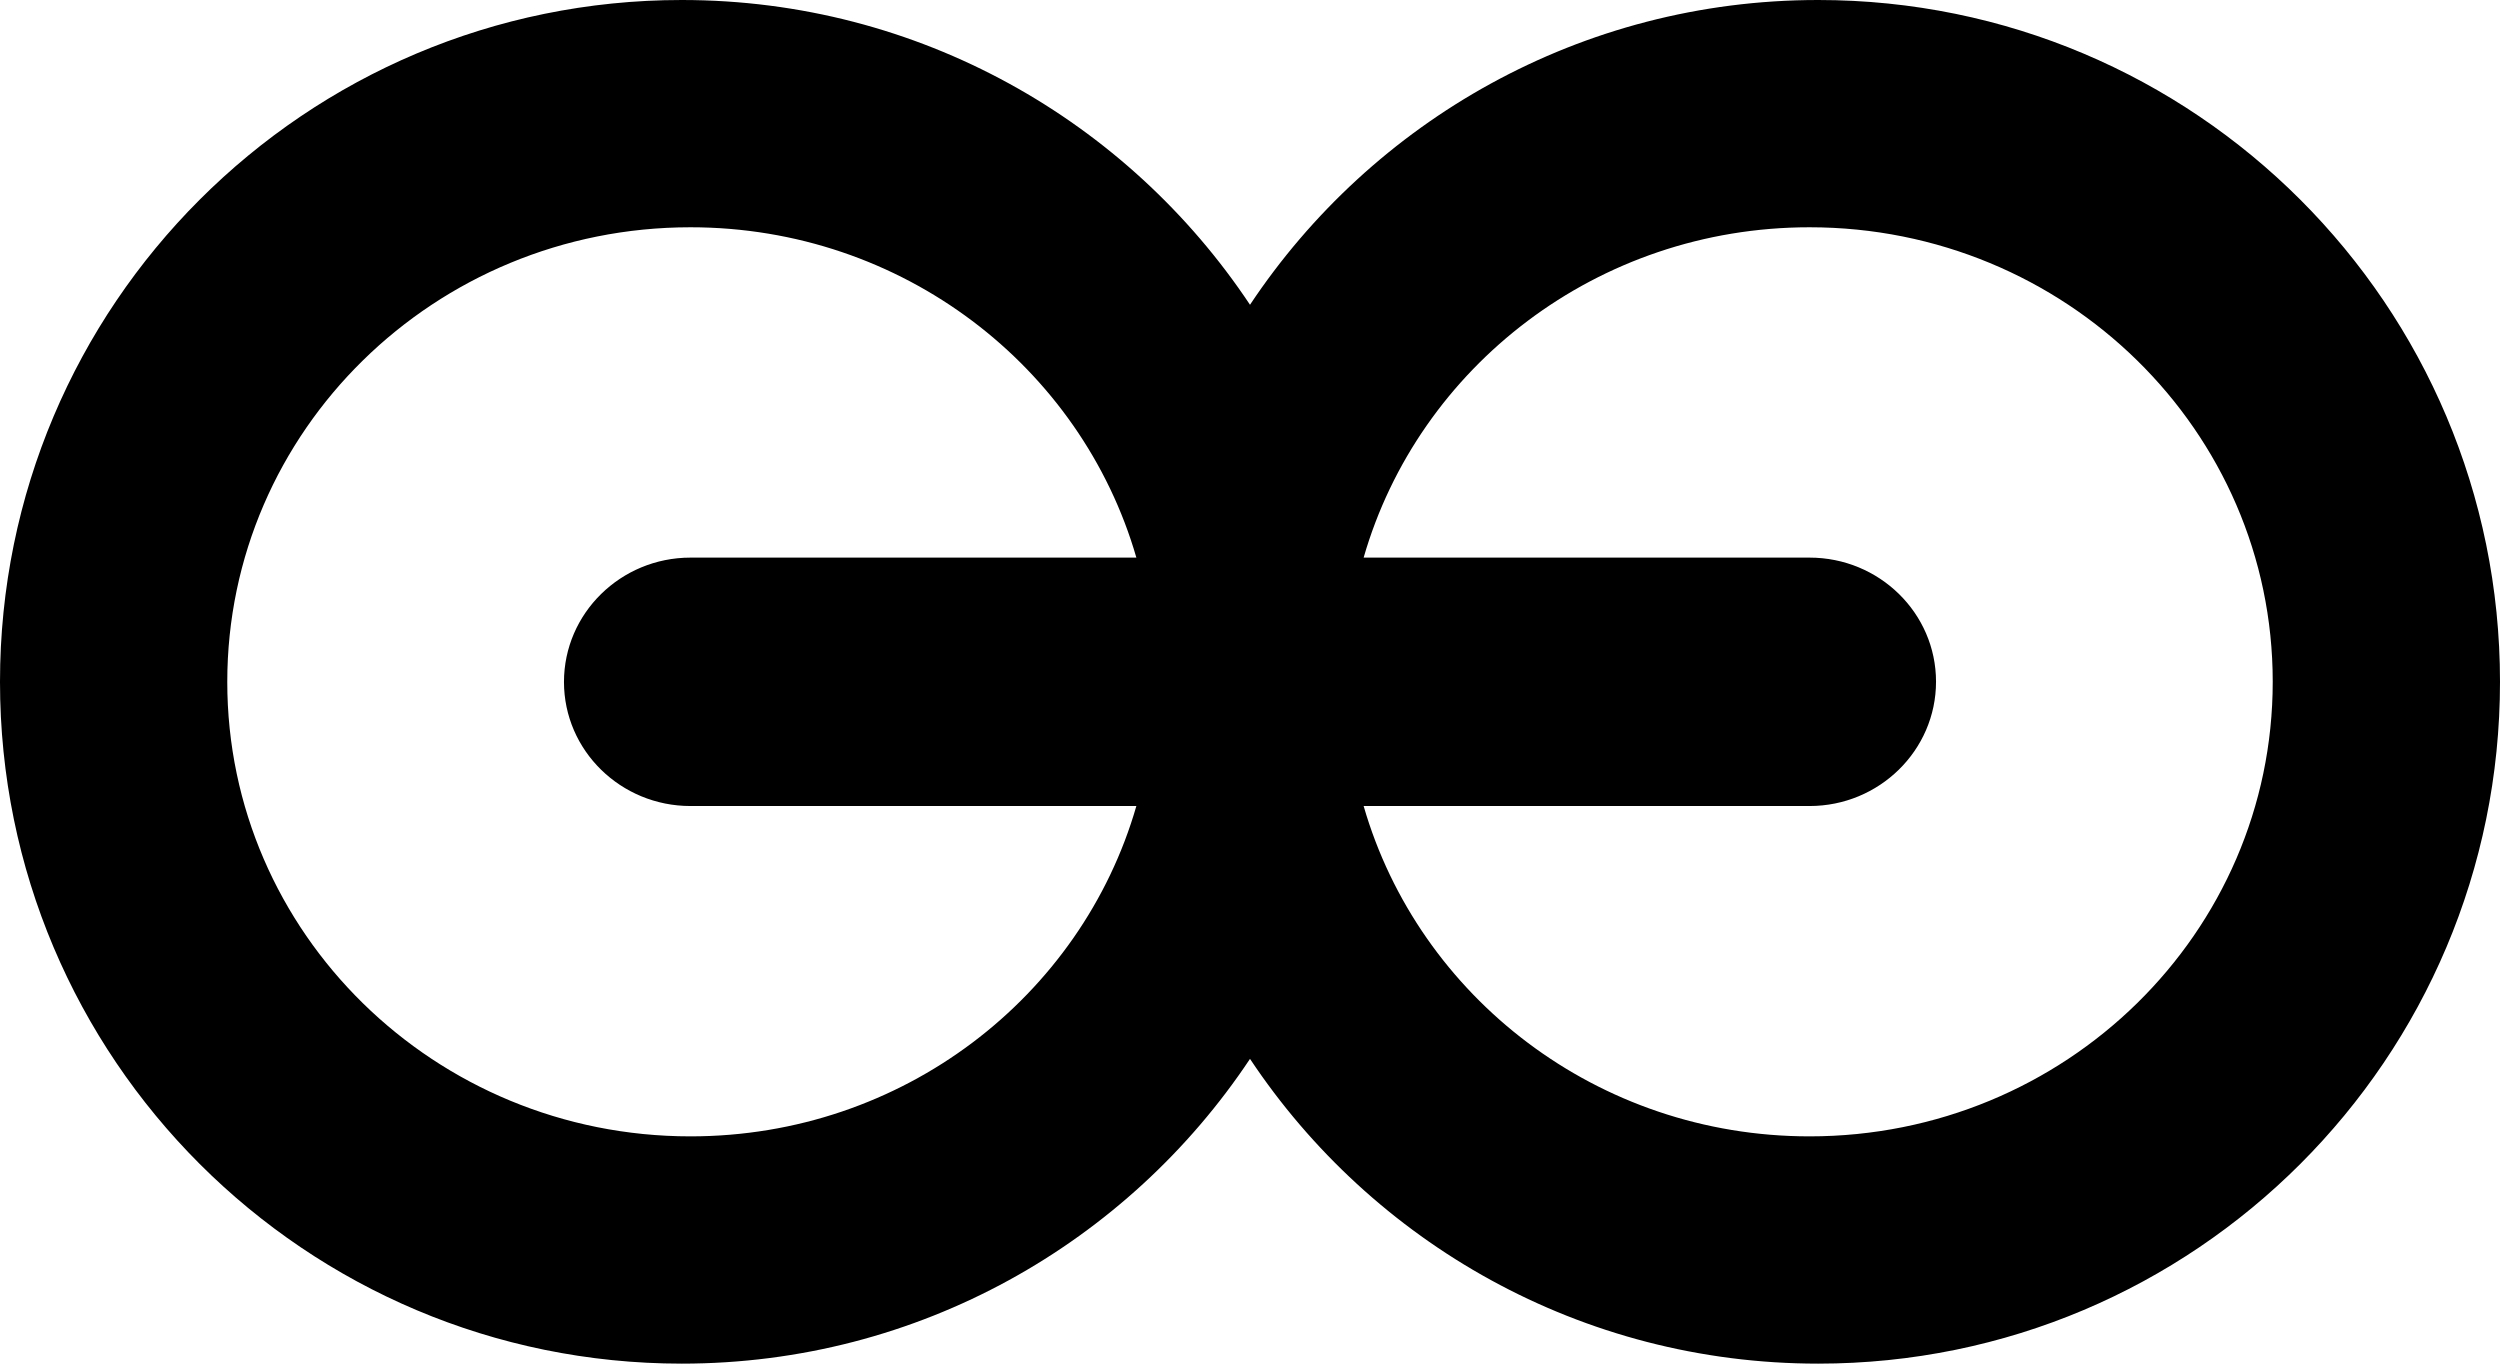 <svg width="22" height="12" viewBox="0 0 22 12" fill="none" xmlns="http://www.w3.org/2000/svg">
<g id="Group 1213">
<g id="Group 1212">
<path id="Union" fill-rule="evenodd" clip-rule="evenodd" d="M22 6C22 9.314 19.314 12 16 12C13.913 12 12.075 10.934 11 9.318C9.925 10.934 8.087 12 6 12C2.686 12 5.4872e-06 9.314 5.19751e-06 6C4.90782e-06 2.686 2.686 -1.17257e-06 6 -5.08585e-07C8.087 -6.91033e-07 9.925 1.066 11 2.682C12.075 1.066 13.913 1.66066e-06 16 1.47821e-06C19.314 1.18852e-06 22 2.686 22 6ZM20 5.999C20 8.21 18.175 10 15.924 10C14.058 10 12.485 8.772 12 7.093L15.924 7.093C16.537 7.093 17.037 6.603 17.037 5.999C17.037 5.395 16.537 4.907 15.924 4.907L12 4.907C12.483 3.23 14.056 2 15.924 2C18.175 2 20 3.79 20 5.999ZM2 6.001C2 3.79 3.825 2 6.076 2C7.942 2 9.515 3.228 10 4.907L6.076 4.907C5.463 4.907 4.963 5.397 4.963 6.001C4.963 6.605 5.463 7.093 6.076 7.093L10 7.093C9.517 8.77 7.944 10 6.076 10C3.825 10 2 8.21 2 6.001Z" fill="current"/>
</g>
</g>
</svg>
